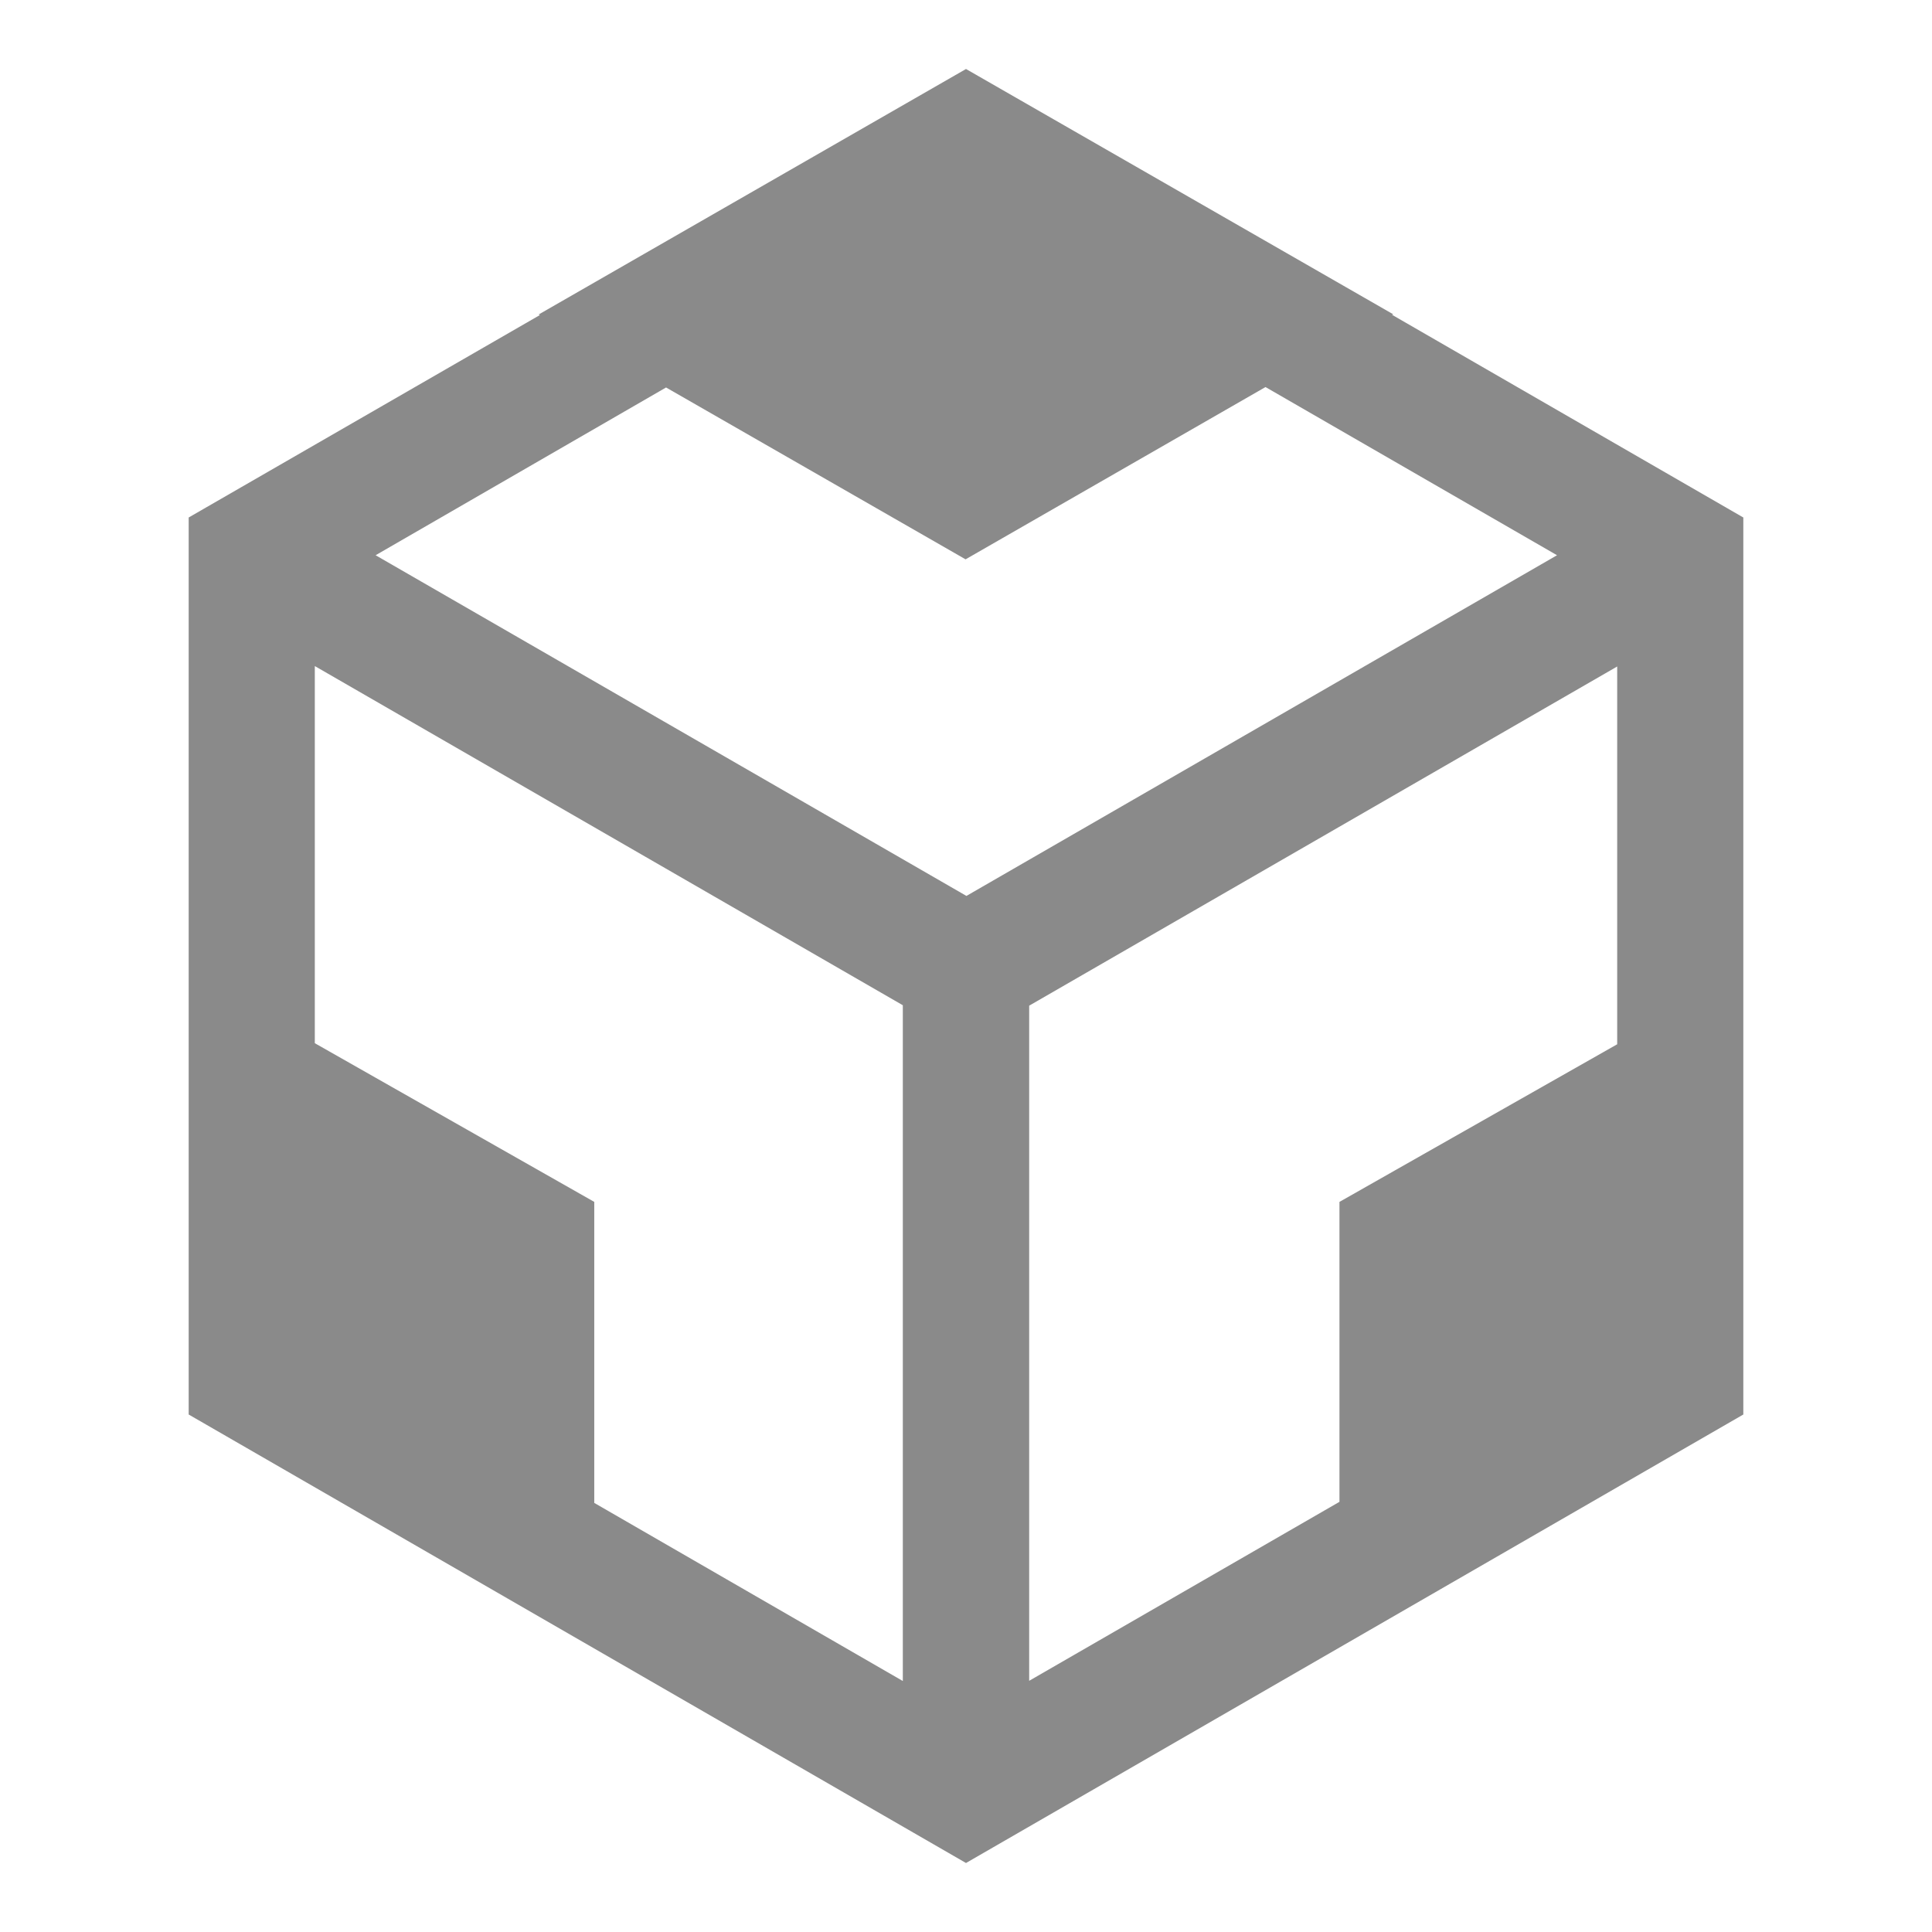 <?xml version="1.0" standalone="no"?><!DOCTYPE svg PUBLIC "-//W3C//DTD SVG 1.1//EN" "http://www.w3.org/Graphics/SVG/1.1/DTD/svg11.dtd"><svg t="1628170897433" class="icon" viewBox="0 0 1024 1024" version="1.1" xmlns="http://www.w3.org/2000/svg" p-id="4582" xmlns:xlink="http://www.w3.org/1999/xlink" width="16" height="16"><defs><style type="text/css"></style></defs><path d="M737.829 166.857l0.457-0.229h0.229L512 36.571 285.6 166.629h-0.229l0.8 0.343L100 274.286v475.429L512 987.429l412-237.714V274.286l-186.171-107.429zM478.514 890.971L314.971 796.571V637.029L166.857 552.914V353.029l311.657 179.771v358.171zM199.086 294.286l153.943-88.914 158.743 91.086 158.971-91.314 154.514 89.143-313.029 180.571-313.143-180.571zM857.143 553.486l-147.2 83.543v158.971l-164.457 94.857V533.029L857.143 353.257v200.229z" p-id="4583" fill="#8a8a8a"></path></svg>